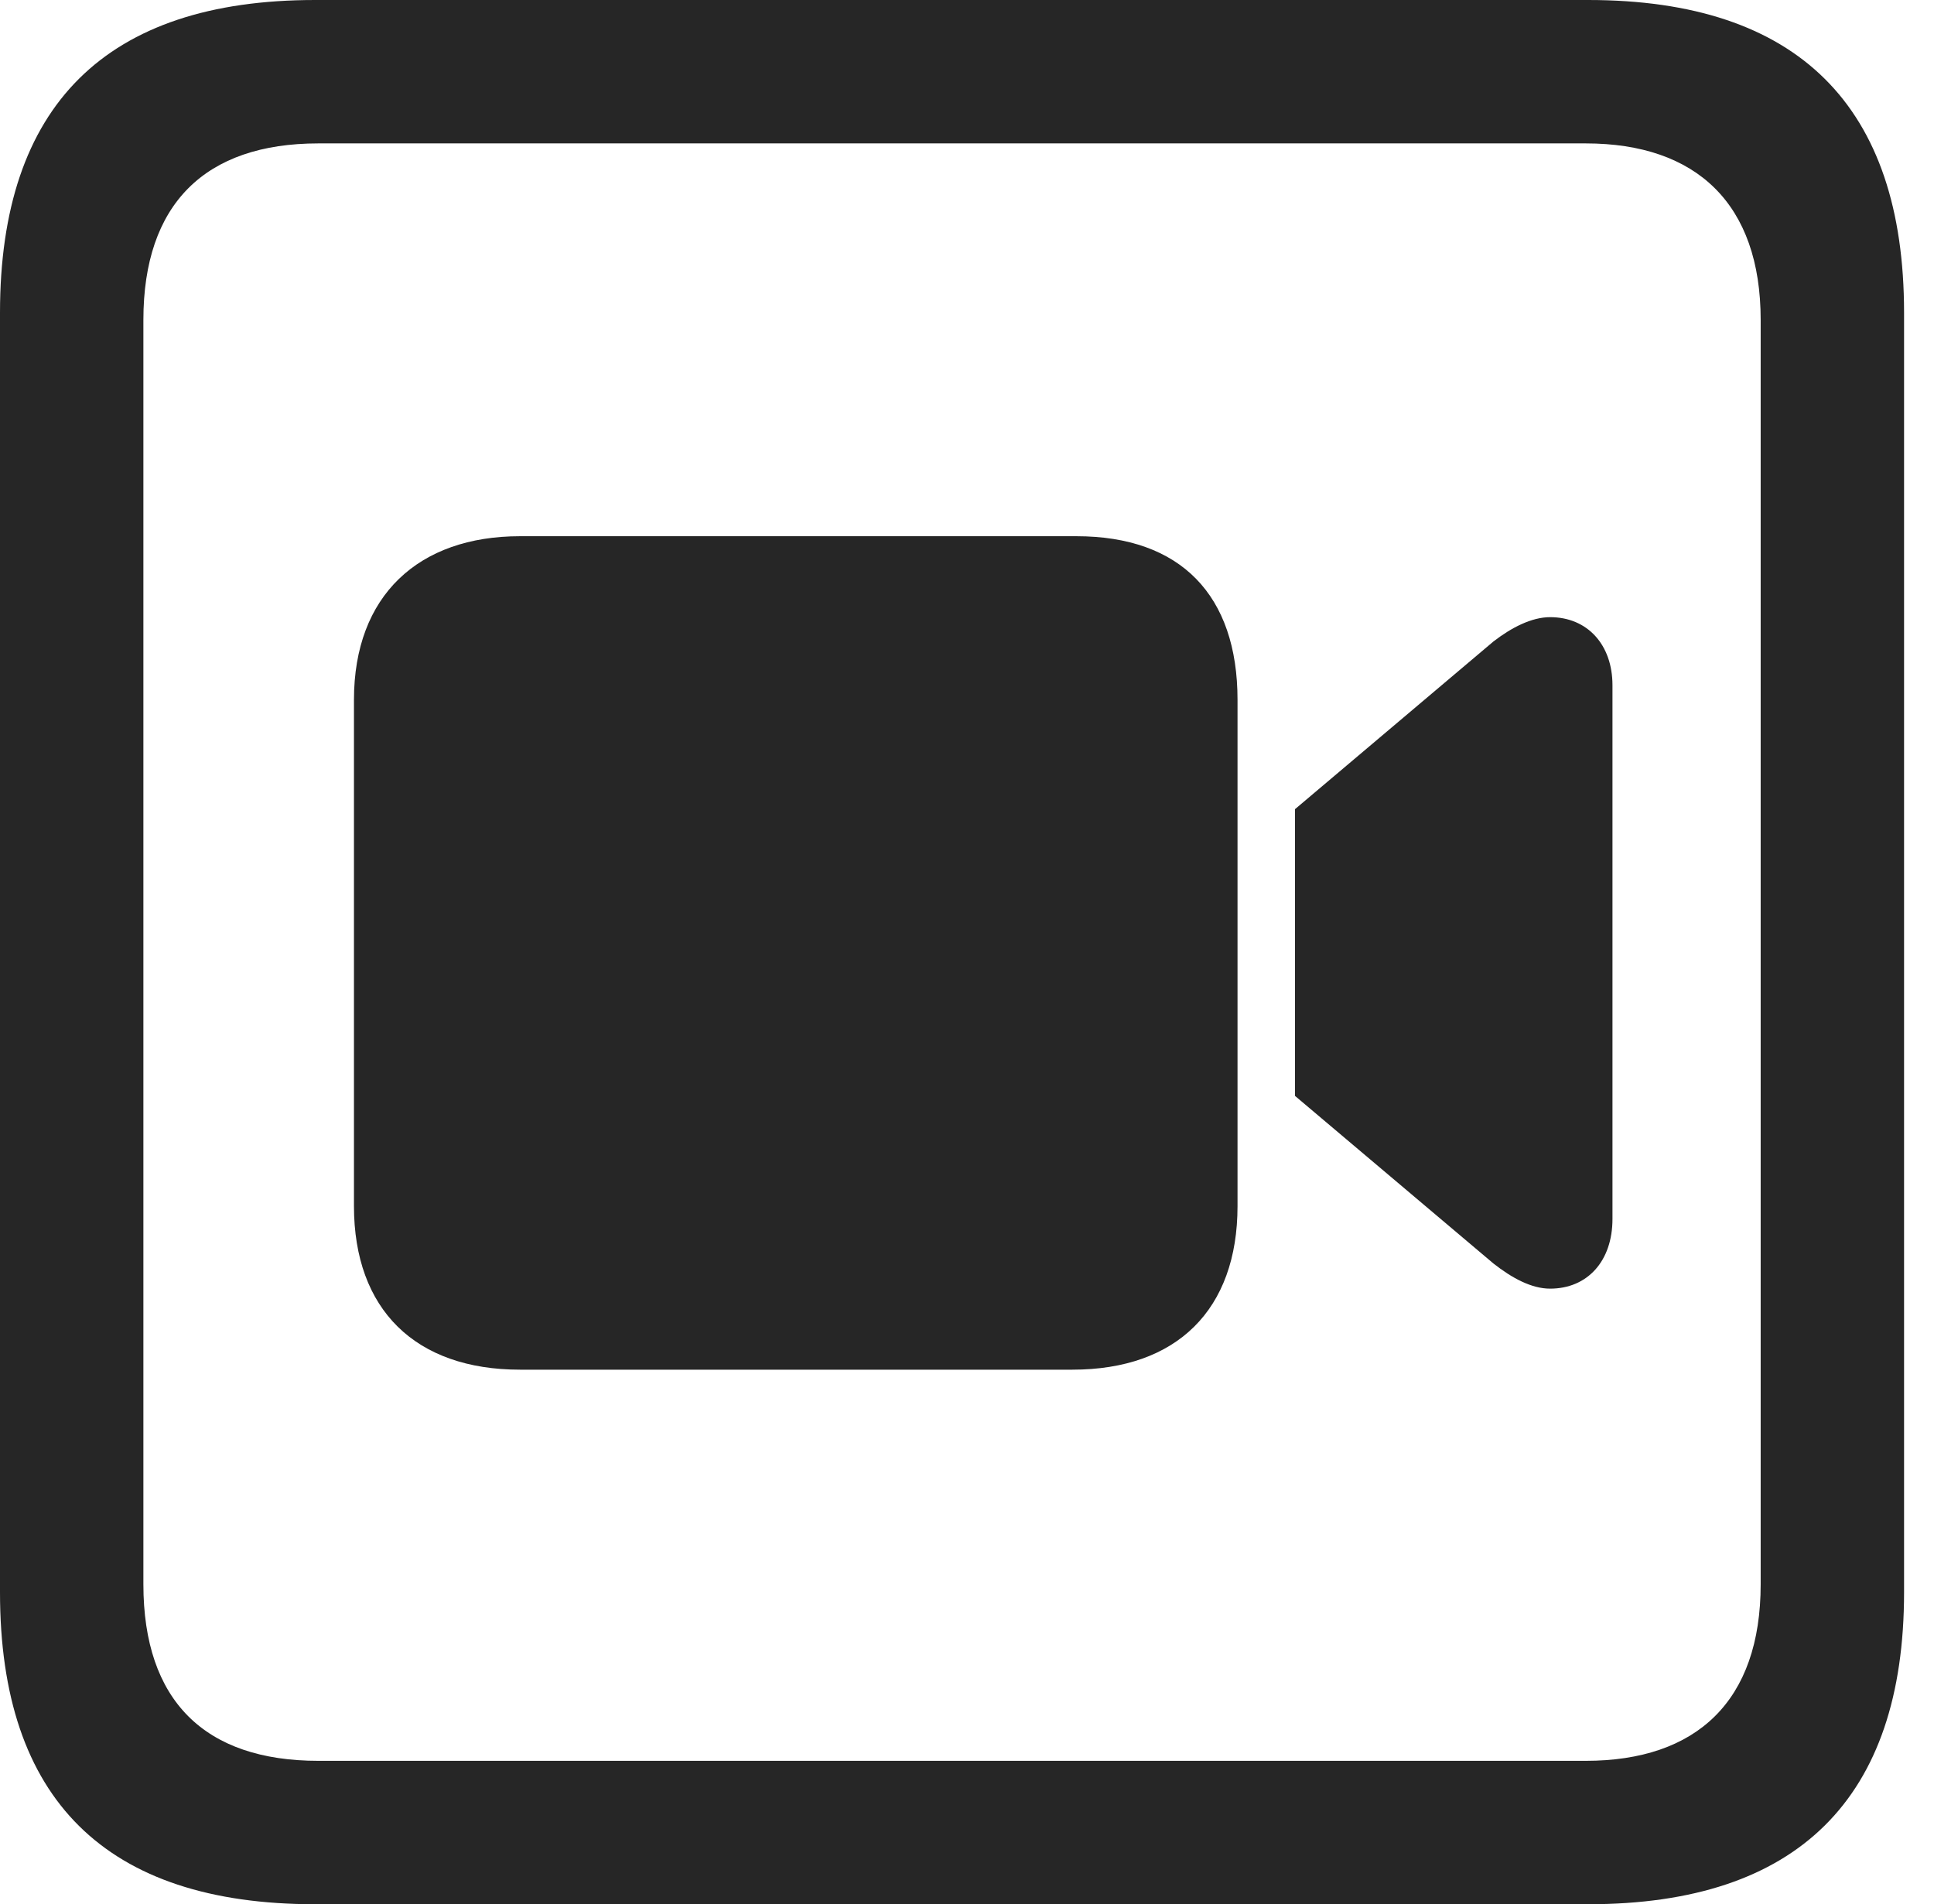 <?xml version="1.0" encoding="UTF-8"?>
<!--Generator: Apple Native CoreSVG 326-->
<!DOCTYPE svg
PUBLIC "-//W3C//DTD SVG 1.1//EN"
       "http://www.w3.org/Graphics/SVG/1.1/DTD/svg11.dtd">
<svg version="1.1" xmlns="http://www.w3.org/2000/svg" xmlns:xlink="http://www.w3.org/1999/xlink" viewBox="0 0 23.32 22.959">
 <g>
  <rect height="22.959" opacity="0" width="23.32" x="0" y="0"/>
  <path d="M3.799 22.959L19.15 22.959C21.68 22.959 22.959 21.68 22.959 19.199L22.959 3.77C22.959 1.279 21.68 0 19.15 0L3.799 0C1.279 0 0 1.27 0 3.77L0 19.199C0 21.699 1.279 22.959 3.799 22.959ZM3.838 21.23C2.471 21.23 1.729 20.508 1.729 19.102L1.729 3.857C1.729 2.461 2.471 1.729 3.838 1.729L19.121 1.729C20.459 1.729 21.23 2.461 21.23 3.857L21.23 19.102C21.23 20.508 20.459 21.23 19.121 21.23Z" fill="black" fill-opacity="0.85"/>
  <path d="M6.27 16.514L12.93 16.514C14.19 16.514 14.922 15.791 14.922 14.541L14.922 8.438C14.922 7.178 14.238 6.465 12.979 6.465L6.27 6.465C5.049 6.465 4.268 7.178 4.268 8.438L4.268 14.541C4.268 15.791 5.01 16.514 6.27 16.514ZM15.615 13.213L18.008 15.234C18.232 15.41 18.467 15.537 18.691 15.537C19.141 15.537 19.443 15.205 19.443 14.697L19.443 8.262C19.443 7.773 19.141 7.441 18.691 7.441C18.467 7.441 18.223 7.568 18.008 7.734L15.615 9.756Z" fill="black" fill-opacity="0.85"/>
 </g>
</svg>
